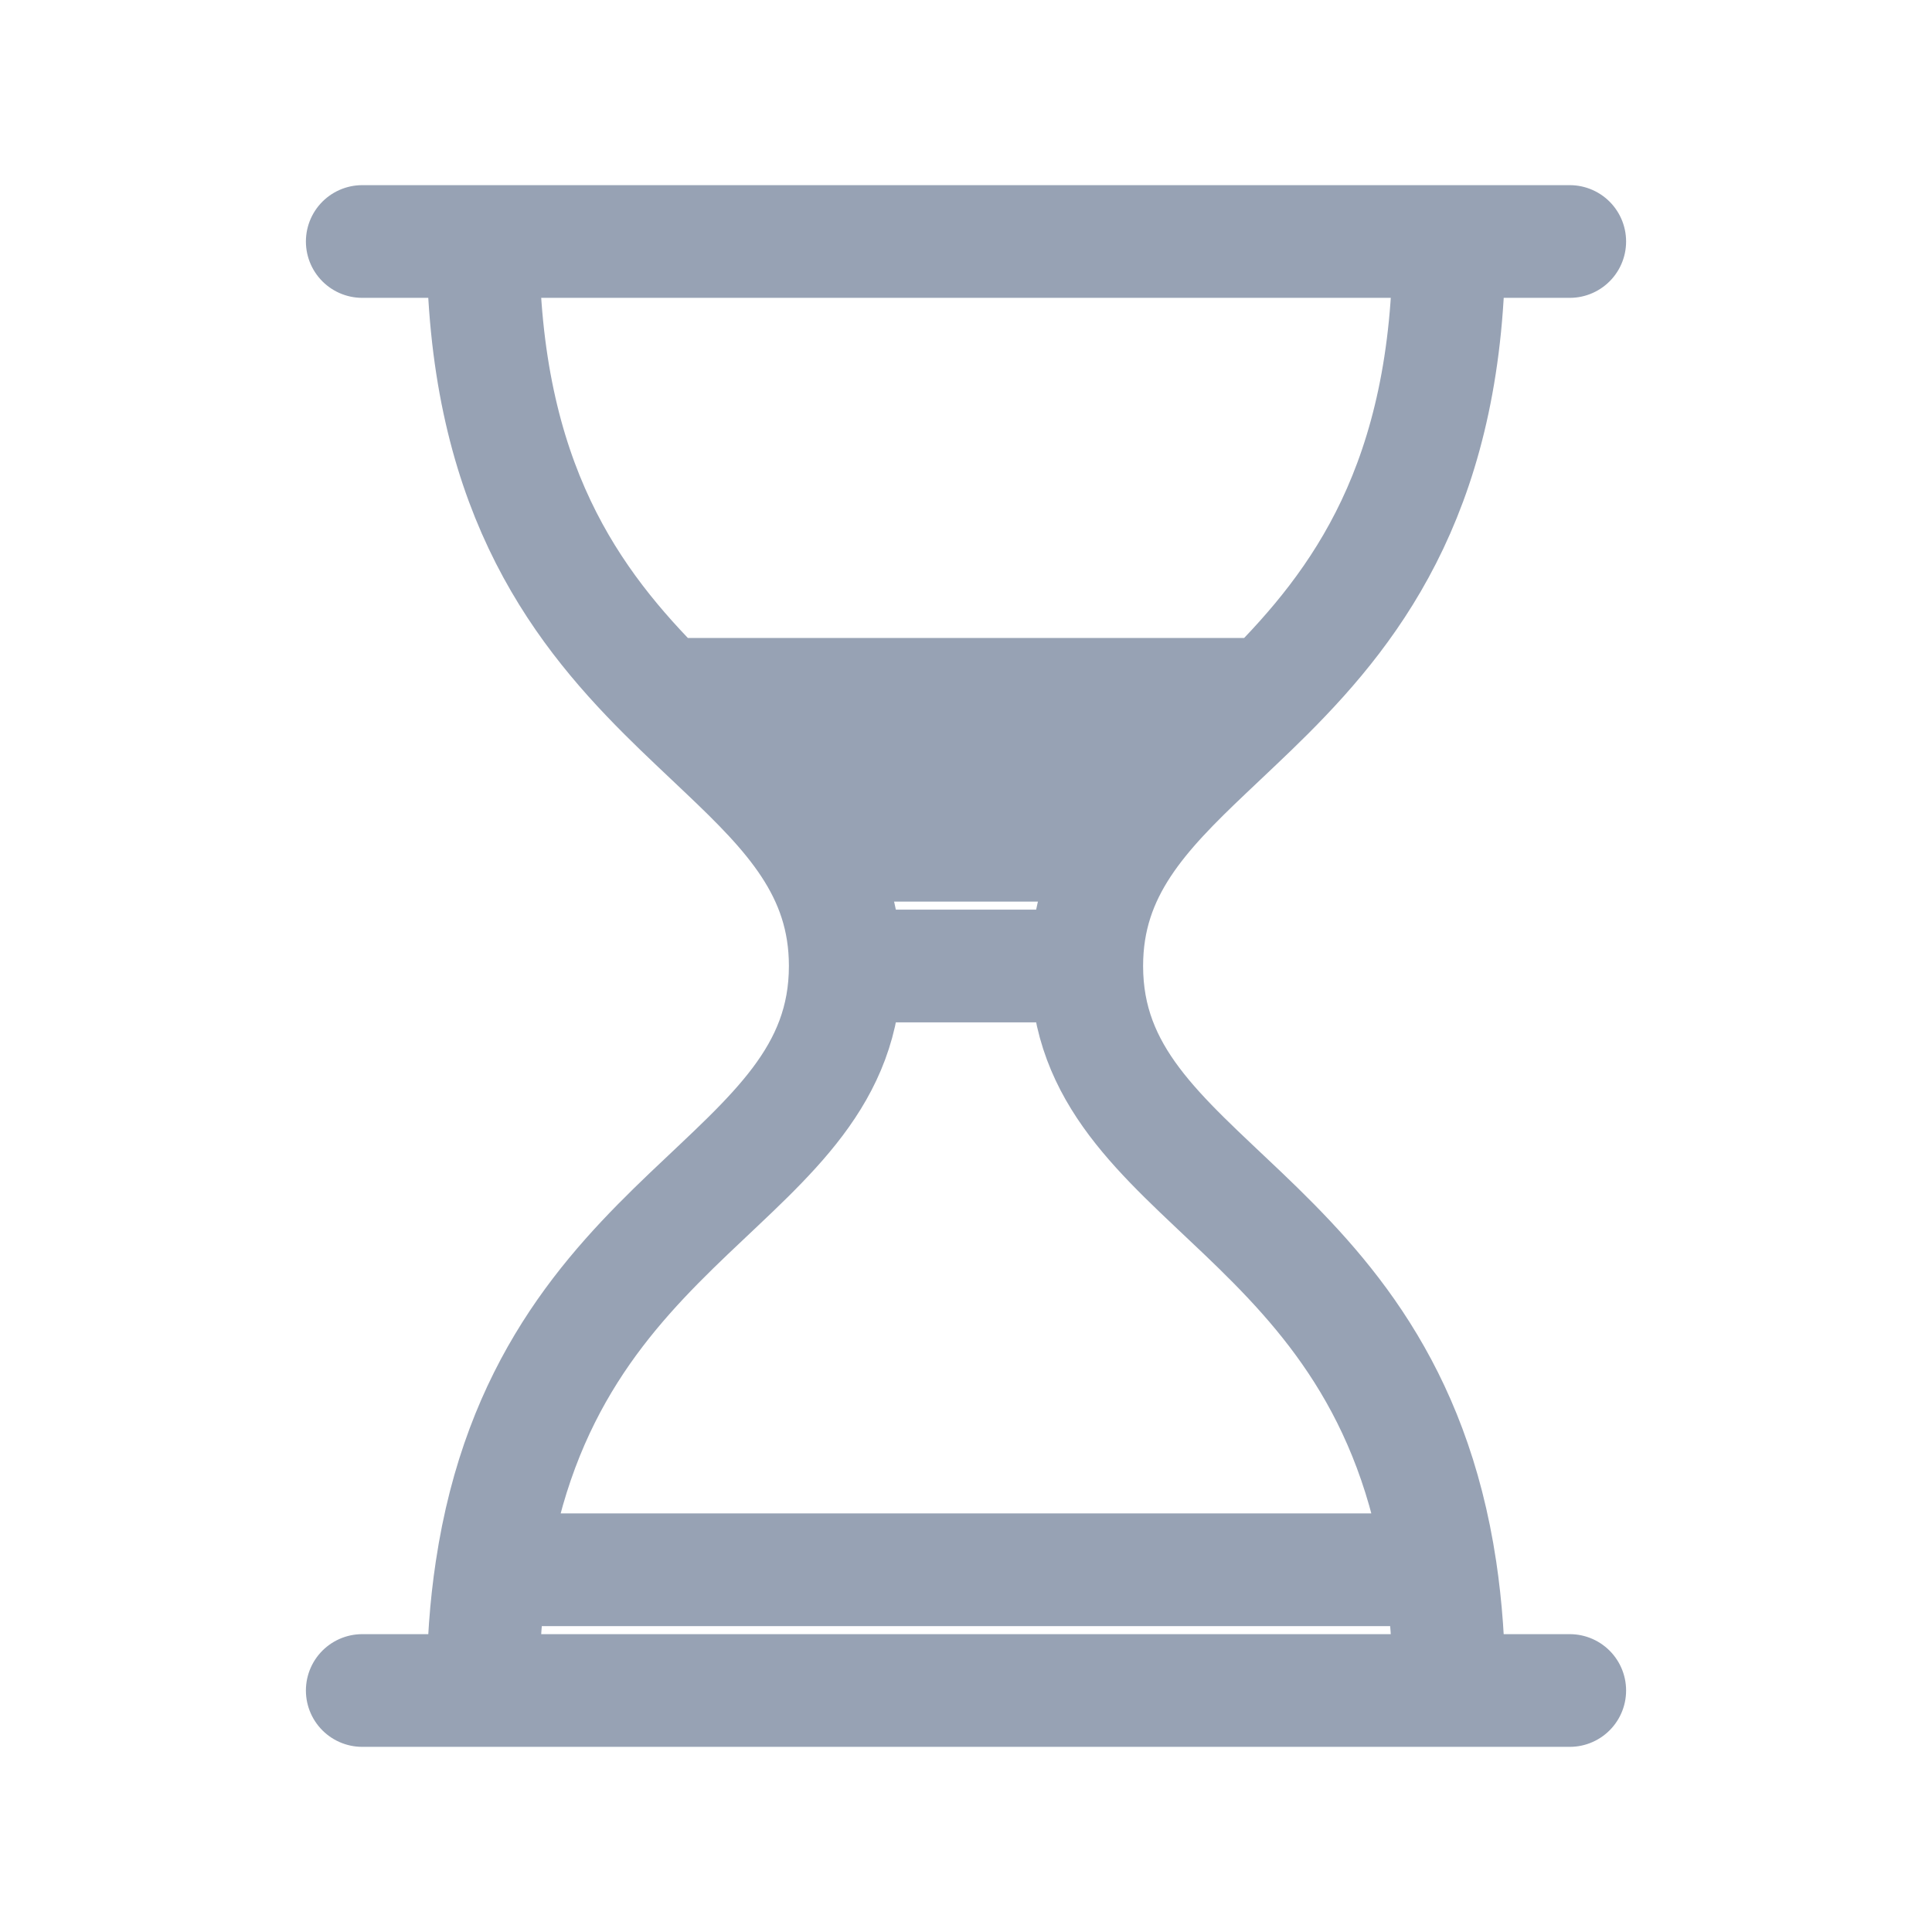 <svg width="24" height="24" viewBox="0 0 24 24" fill="none" xmlns="http://www.w3.org/2000/svg">
<path d="M4.5 3H6M19.5 3H18M4.5 21H6M19.5 21H18M6 3H18M6 3C6 6 7.125 7.5 8.25 8.625M10.5 12H13.5M10.5 12C10.5 11.405 10.323 10.929 10.04 10.5M10.5 12C10.5 14.726 6.784 14.975 6.106 19.5M6 21H18M6 21C6 20.452 6.037 19.955 6.106 19.5M18 3C18 6 16.875 7.5 15.75 8.625M13.5 12C13.5 11.405 13.677 10.929 13.96 10.5M13.5 12C13.5 14.726 17.216 14.975 17.894 19.5M18 21C18 20.452 17.962 19.955 17.894 19.5M15 9.344H9M15 9.344C14.597 9.726 14.23 10.091 13.96 10.5M15 9.344C15.241 9.114 15.496 8.879 15.75 8.625M9 9.344C9.403 9.726 9.77 10.091 10.04 10.5M9 9.344C8.759 9.114 8.504 8.879 8.25 8.625M10.04 10.5H13.96M15.75 8.625H8.25M17.894 19.5H6.106" stroke="#97A2B4" stroke-width="1.4" stroke-linecap="round" stroke-linejoin="round"/>
</svg>
